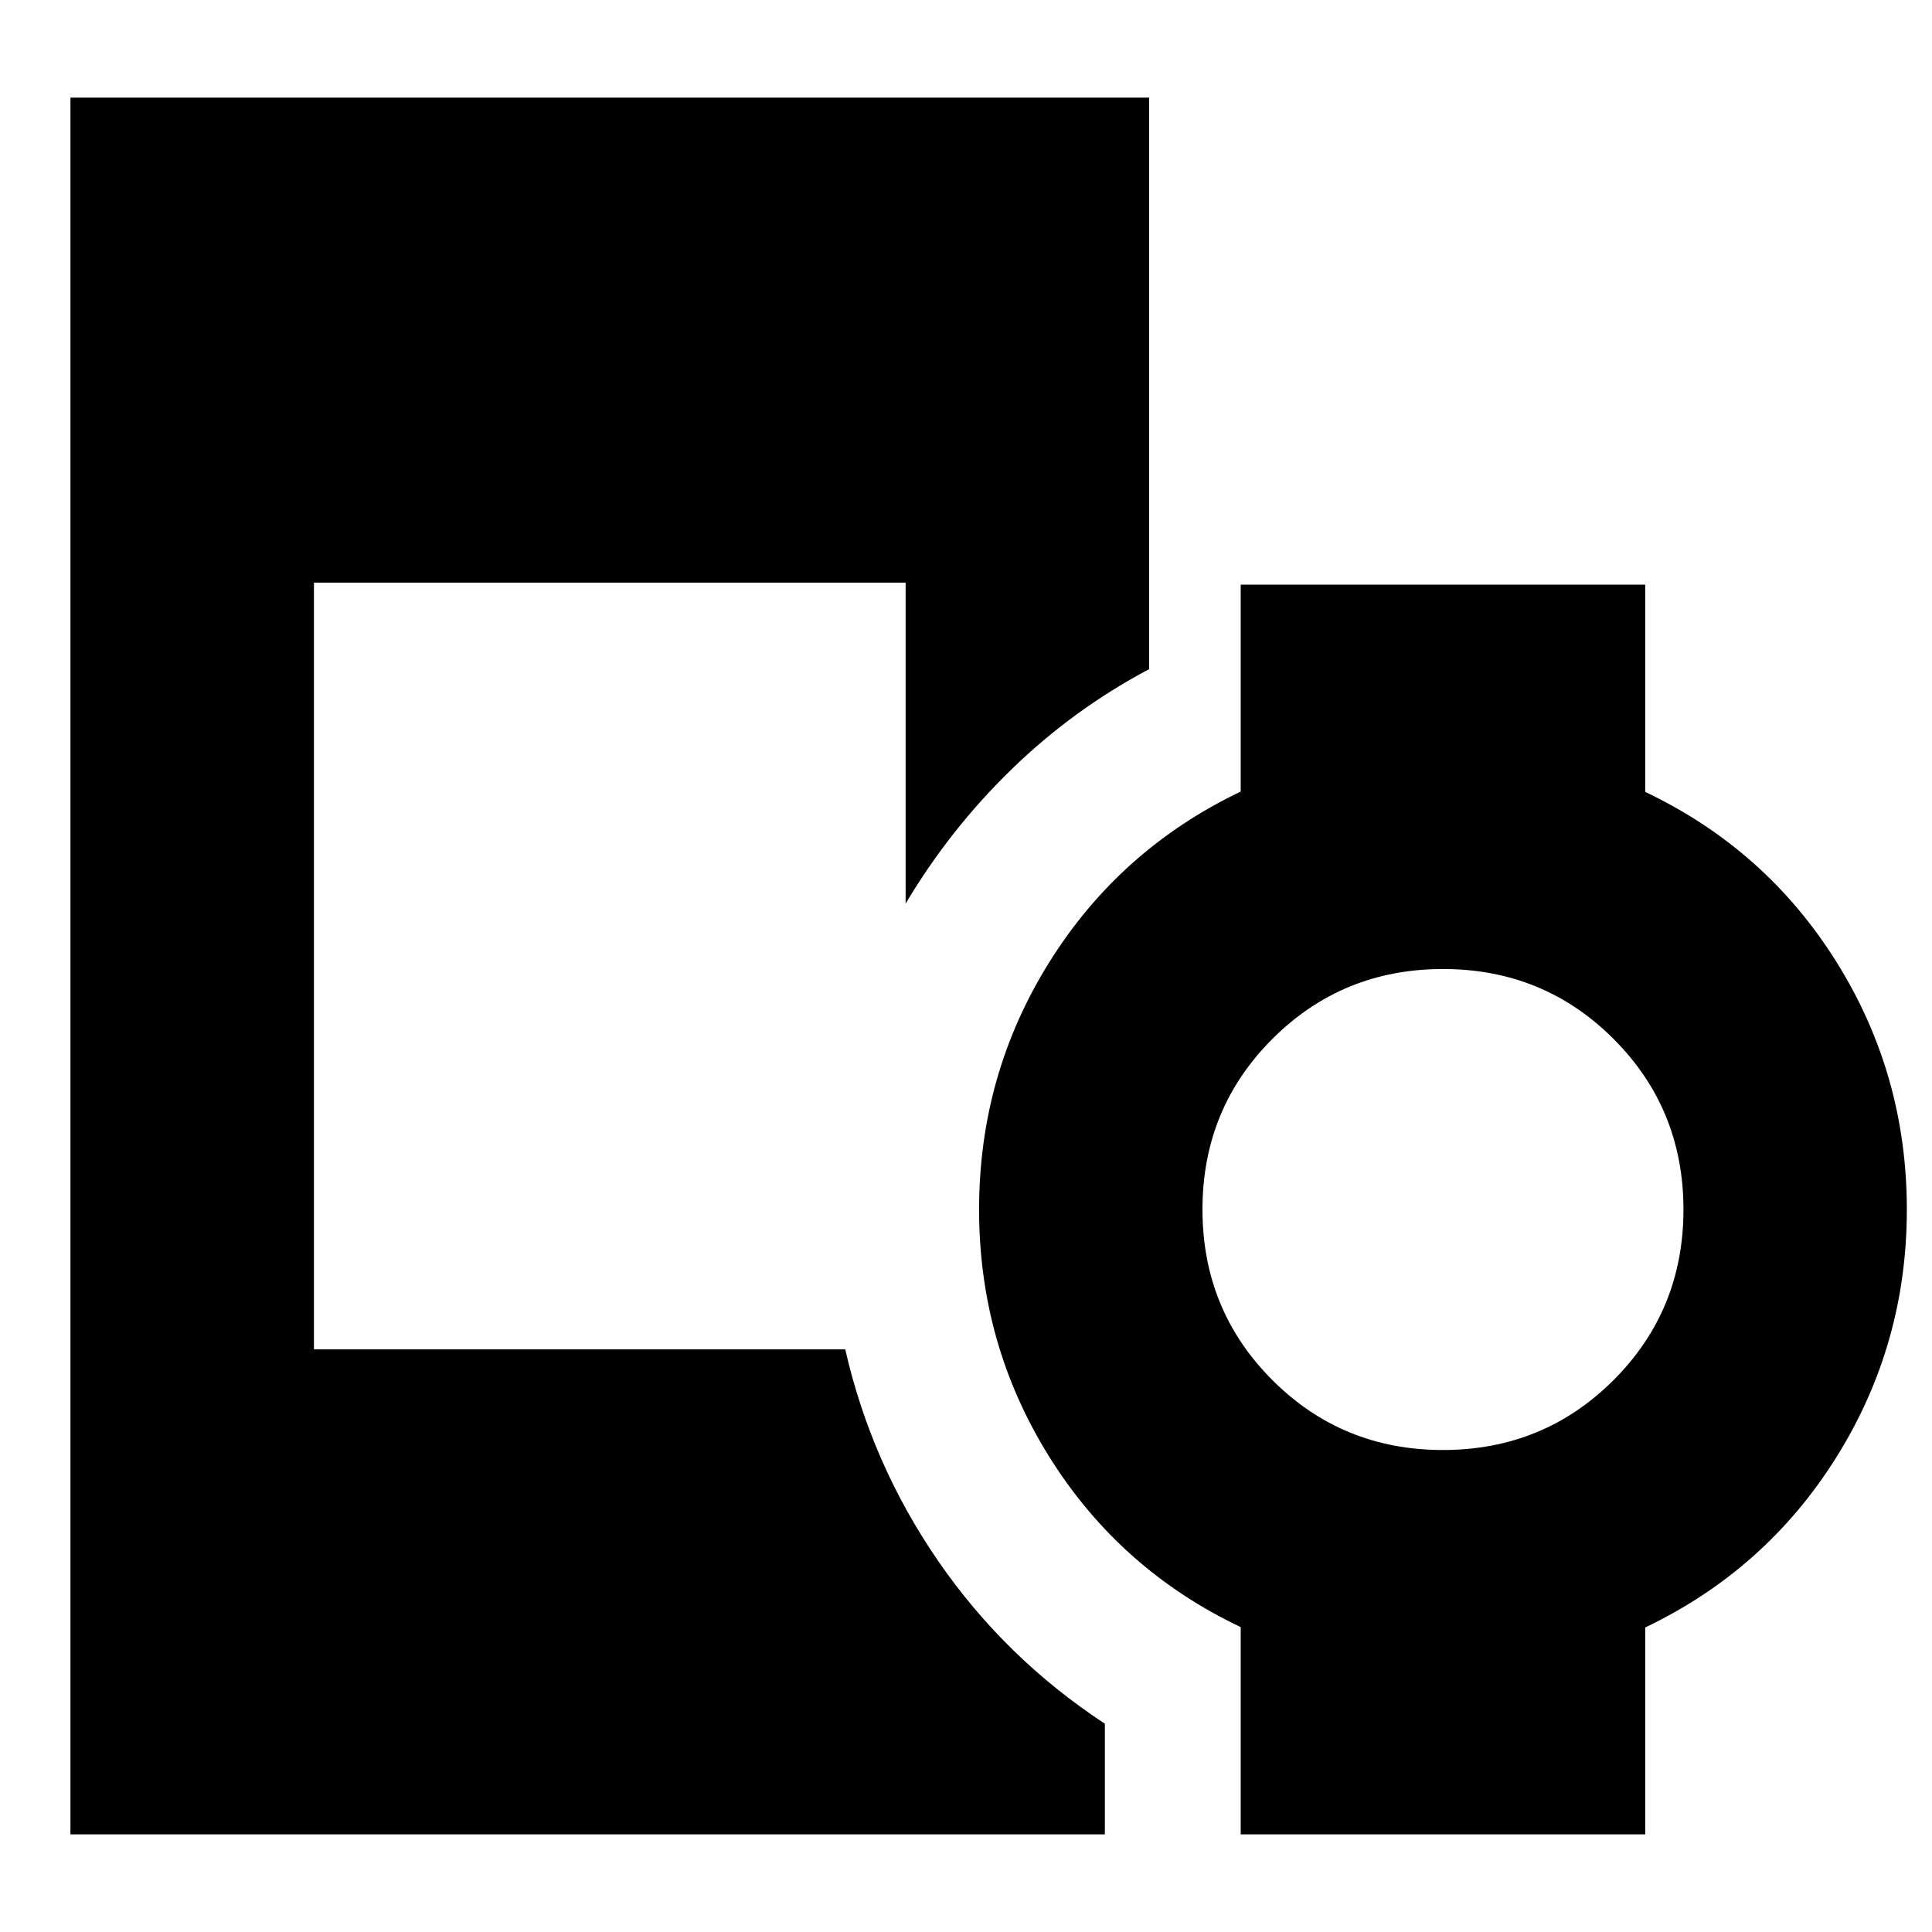 <svg xmlns="http://www.w3.org/2000/svg" height="24" viewBox="0 96 960 960" width="24"><path d="M716.975 816.5q50.025 0 84.775-34.725 34.75-34.724 34.75-84.75 0-50.025-34.725-84.775-34.725-34.75-84.75-34.75t-84.775 34.725q-34.75 34.724-34.75 84.75 0 50.025 34.725 84.775 34.725 34.75 84.75 34.75ZM35 1007.5v-863h536v284q-37.54 19.86-68.27 49.68Q472 508 450 545V385.5H156v381h264q13 57 46.25 105.25T549 952.5v55H35Zm581.5 0v-103q-60-28.5-95-84.438-35-55.937-35-123.062t35-123.062q35-55.938 95-84.62V386.5h201v103q60 28.5 95 84.438 35 55.937 35 123.062t-35 123.062q-35 55.938-95 84.62V1007.5h-201Z"/></svg>